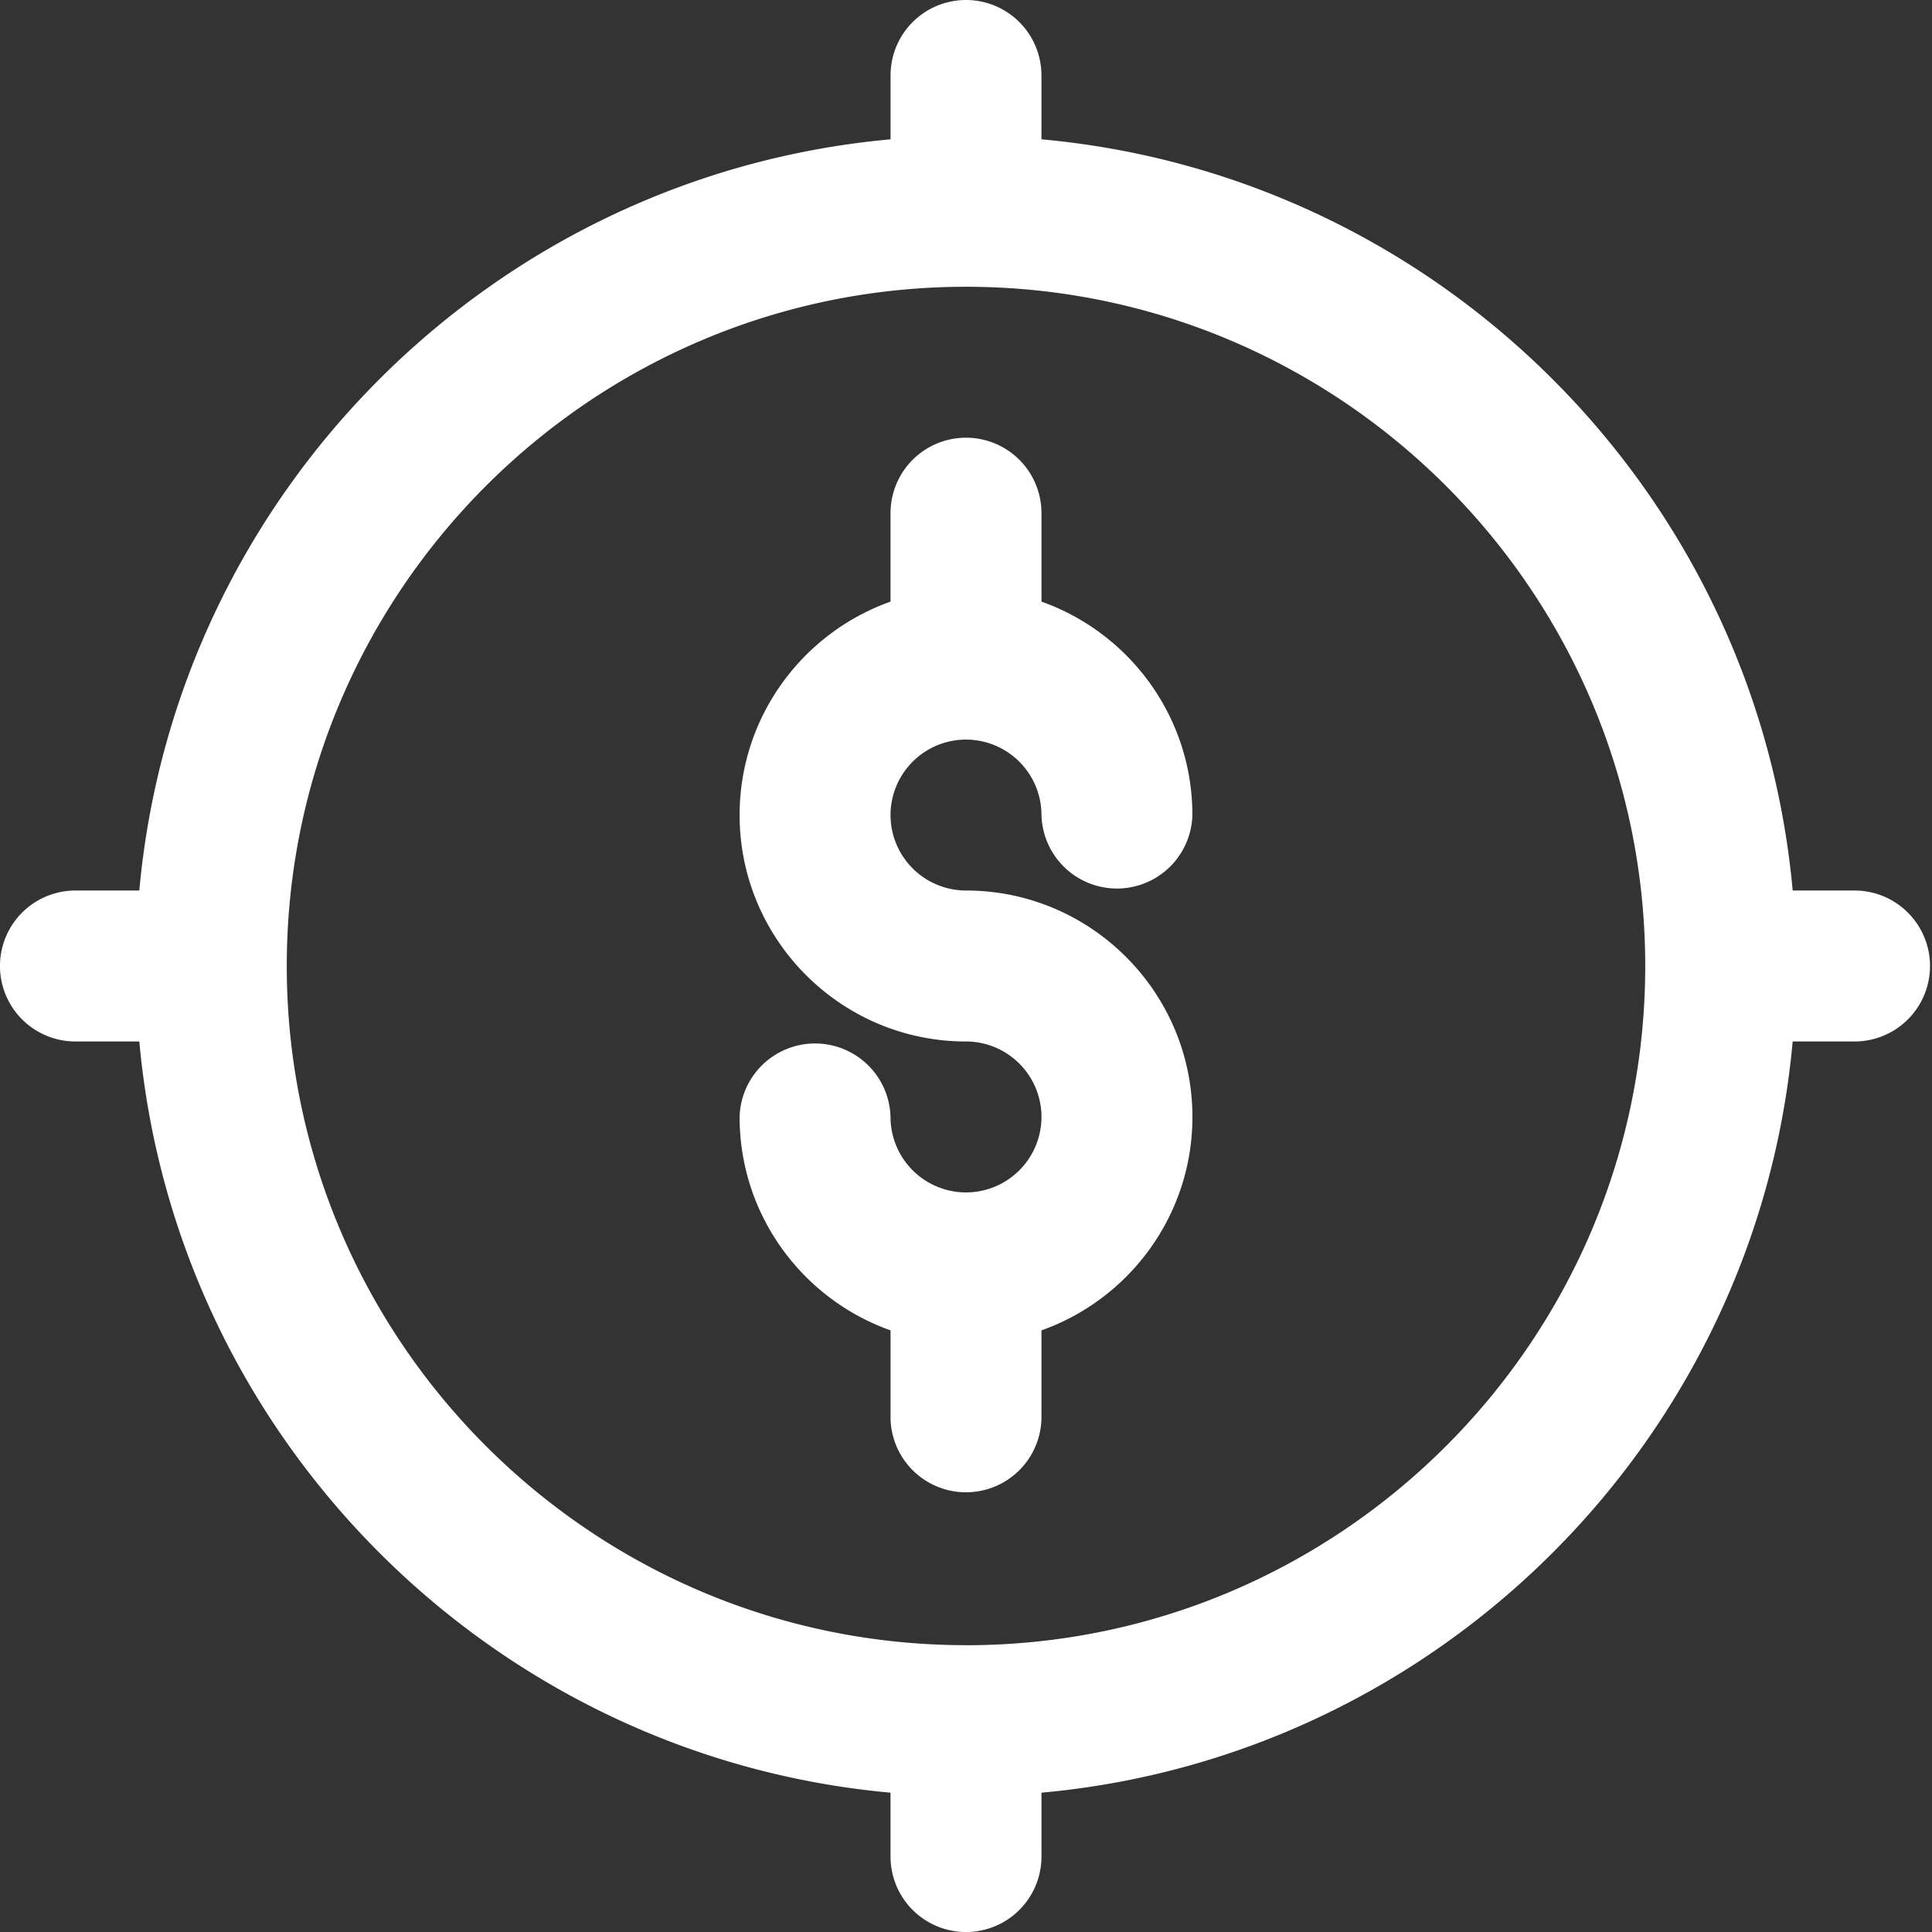 <svg width="72" height="72" fill="none" xmlns="http://www.w3.org/2000/svg"><rect width="100%" height="100%" fill="#333333" stroke="none"/><path d="M36 27.563a2.816 2.816 0 0 1 2.813 2.812 2.813 2.813 0 0 0 5.624 0c0-3.666-2.351-6.793-5.624-7.954v-3.296a2.813 2.813 0 0 0-5.626 0v3.296c-3.273 1.161-5.624 4.288-5.624 7.954 0 4.652 3.785 8.438 8.437 8.438a2.816 2.816 0 0 1 2.813 2.812A2.816 2.816 0 0 1 36 44.438a2.816 2.816 0 0 1-2.813-2.813 2.813 2.813 0 0 0-5.624 0c0 3.666 2.351 6.793 5.625 7.954v3.296a2.813 2.813 0 0 0 5.624 0v-3.296c3.274-1.161 5.626-4.288 5.626-7.954 0-4.652-3.786-8.438-8.438-8.438a2.816 2.816 0 0 1-2.813-2.812A2.816 2.816 0 0 1 36 27.562Z" fill="#fff"/><path d="M69.188 33.188h-2.38C65.466 18.367 53.632 6.534 38.812 5.192v-2.38a2.812 2.812 0 1 0-5.624 0v2.38C18.367 6.534 6.534 18.368 5.192 33.187h-2.38a2.812 2.812 0 1 0 0 5.626h2.38c1.342 14.819 13.176 26.653 27.995 27.995v2.38a2.813 2.813 0 0 0 5.626 0v-2.38c14.819-1.342 26.653-13.176 27.995-27.996h2.38a2.813 2.813 0 0 0 0-5.624ZM36 61.311c-13.957 0-25.313-11.355-25.313-25.312S22.044 10.687 36 10.687c13.957 0 25.313 11.356 25.313 25.313 0 13.957-11.356 25.313-25.313 25.313Z" fill="#fff"/></svg>